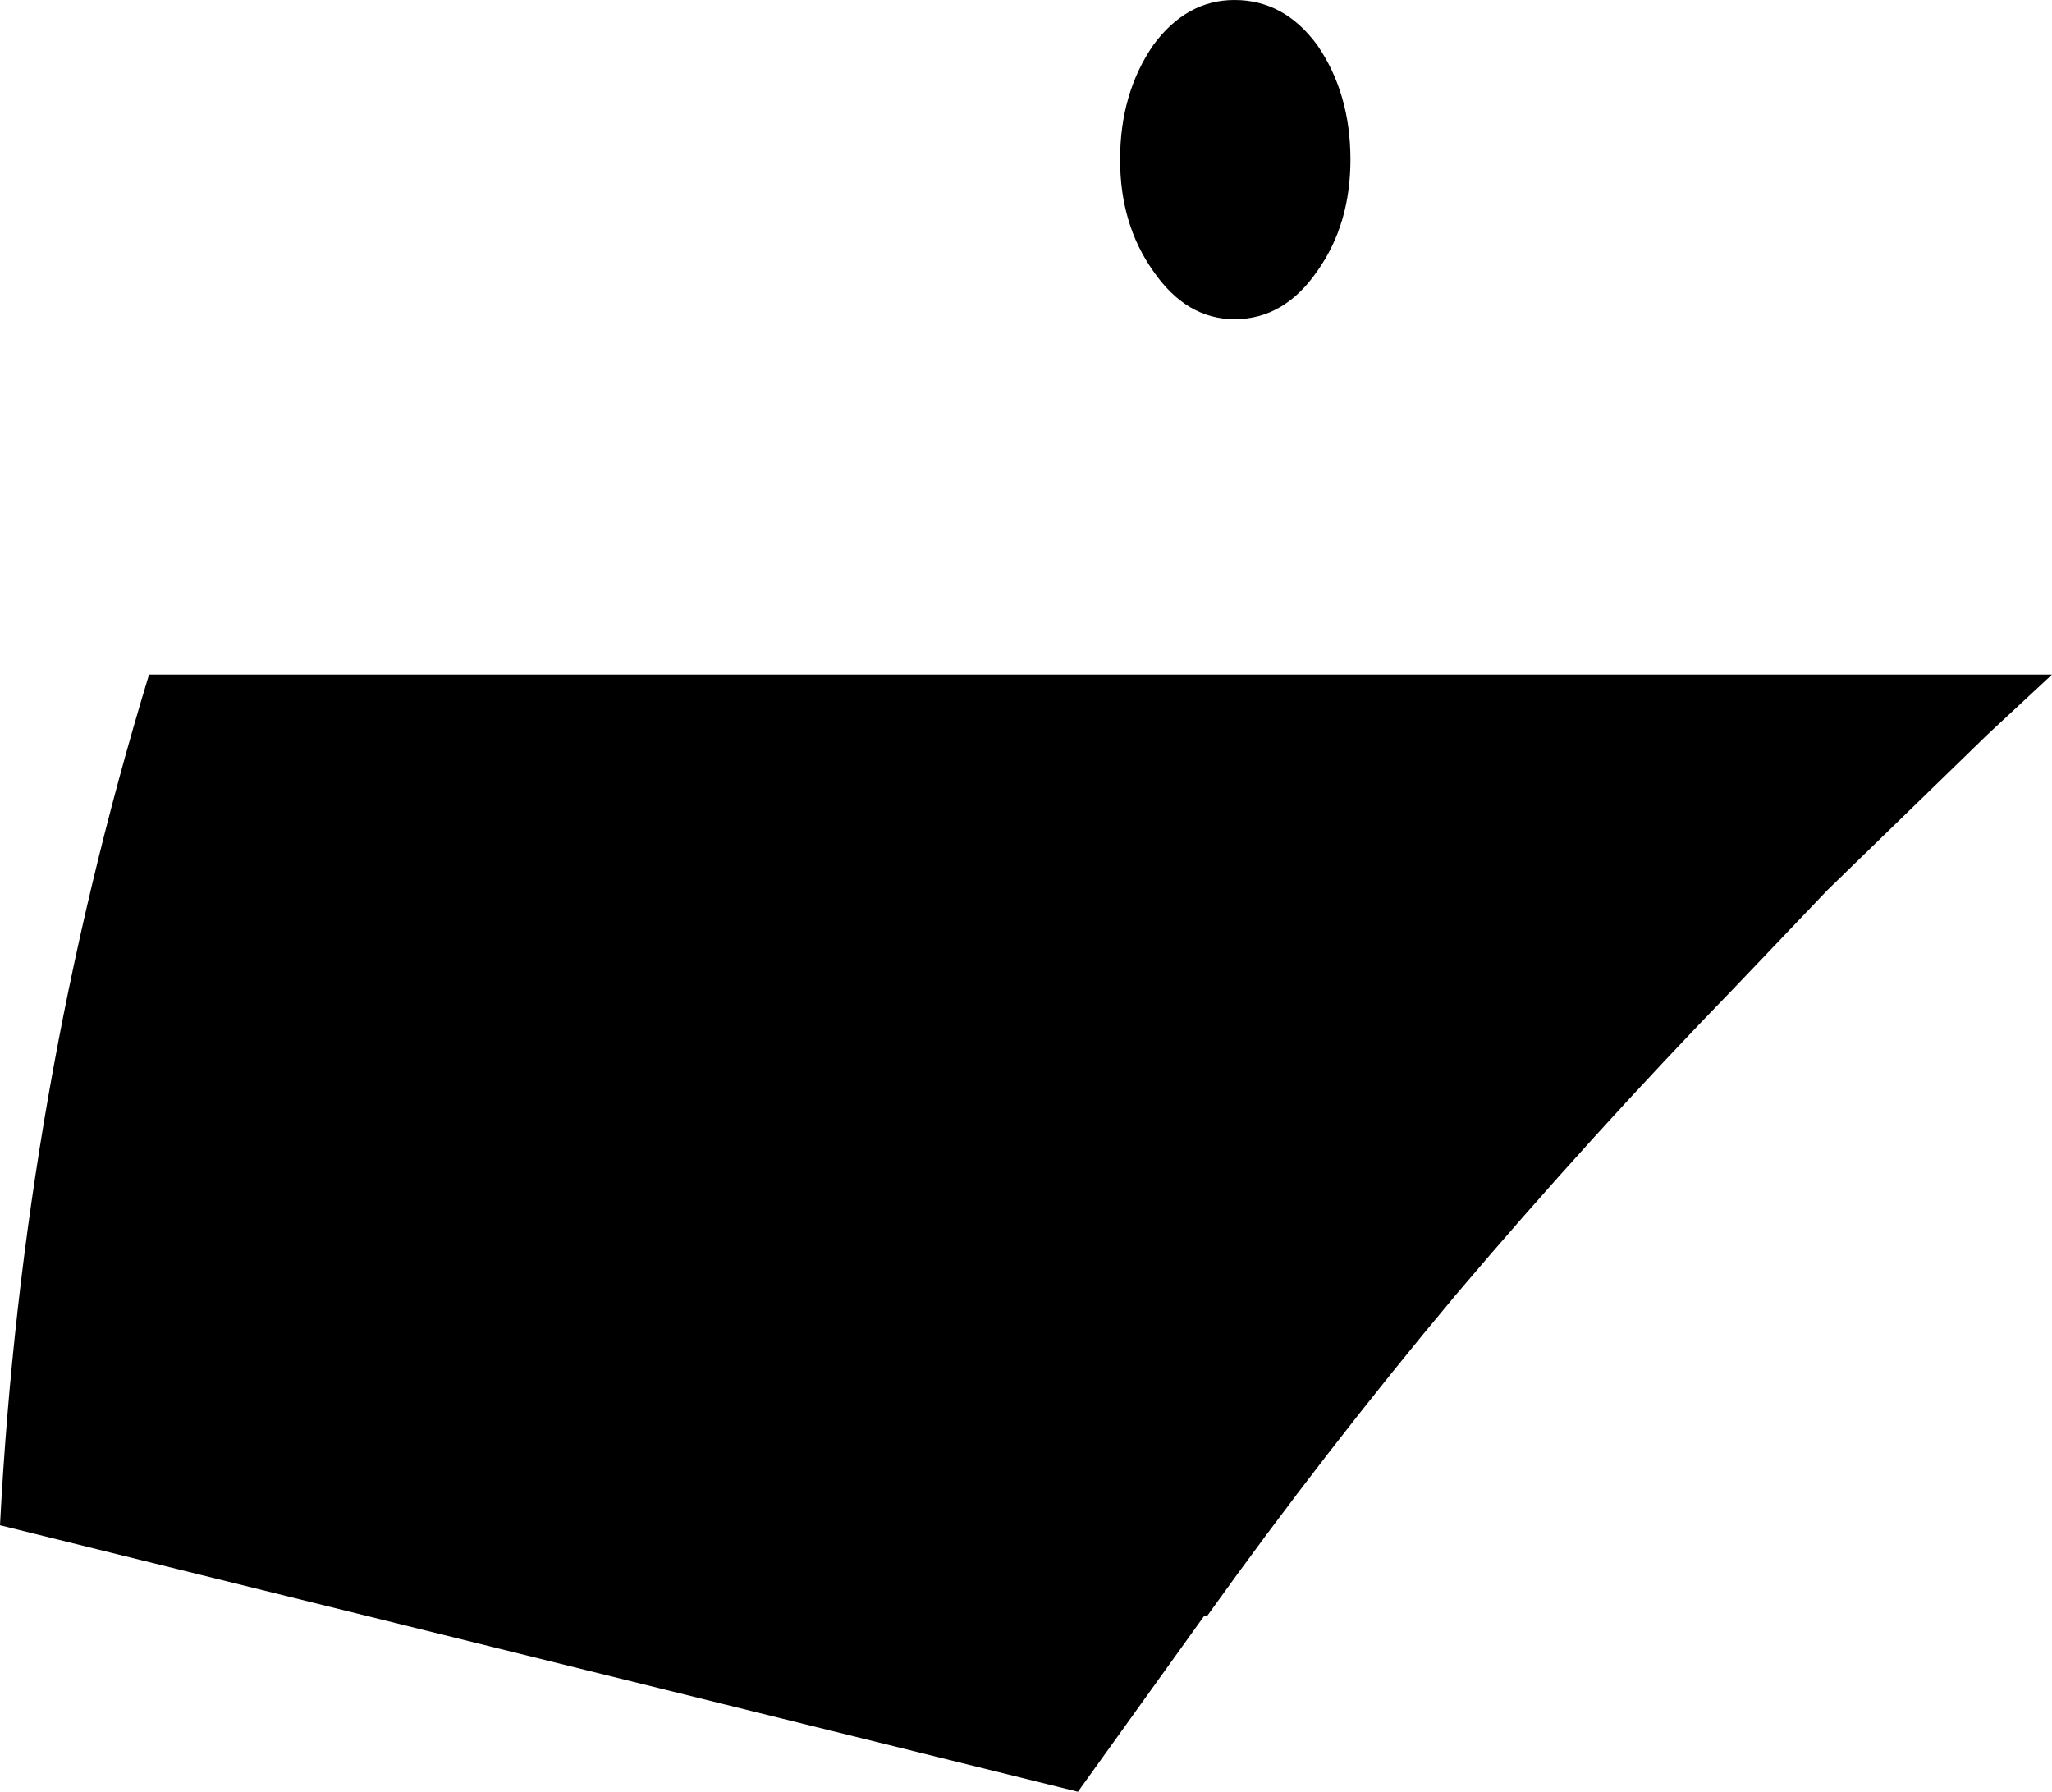 <?xml version="1.0" encoding="UTF-8" standalone="no"?>
<svg xmlns:xlink="http://www.w3.org/1999/xlink" height="59.5px" width="68.15px" xmlns="http://www.w3.org/2000/svg">
  <g transform="matrix(1.0, 0.0, 0.0, 1.0, -304.25, -336.3)">
    <path d="M348.0 337.8 Q349.1 339.4 349.1 341.6 349.1 343.75 348.0 345.3 346.9 346.9 345.25 346.9 343.65 346.9 342.55 345.3 341.45 343.75 341.45 341.6 341.45 339.4 342.55 337.8 343.65 336.3 345.25 336.3 346.9 336.3 348.0 337.8 M361.9 369.05 Q357.05 374.05 352.6 379.3 348.25 384.5 344.35 389.95 L344.25 389.95 340.05 395.8 304.25 386.95 Q305.0 372.5 309.2 358.7 L372.4 358.7 370.25 360.7 364.95 365.85 361.9 369.05" fill="#000000" fill-rule="evenodd" stroke="none"/>
  </g>
</svg>
